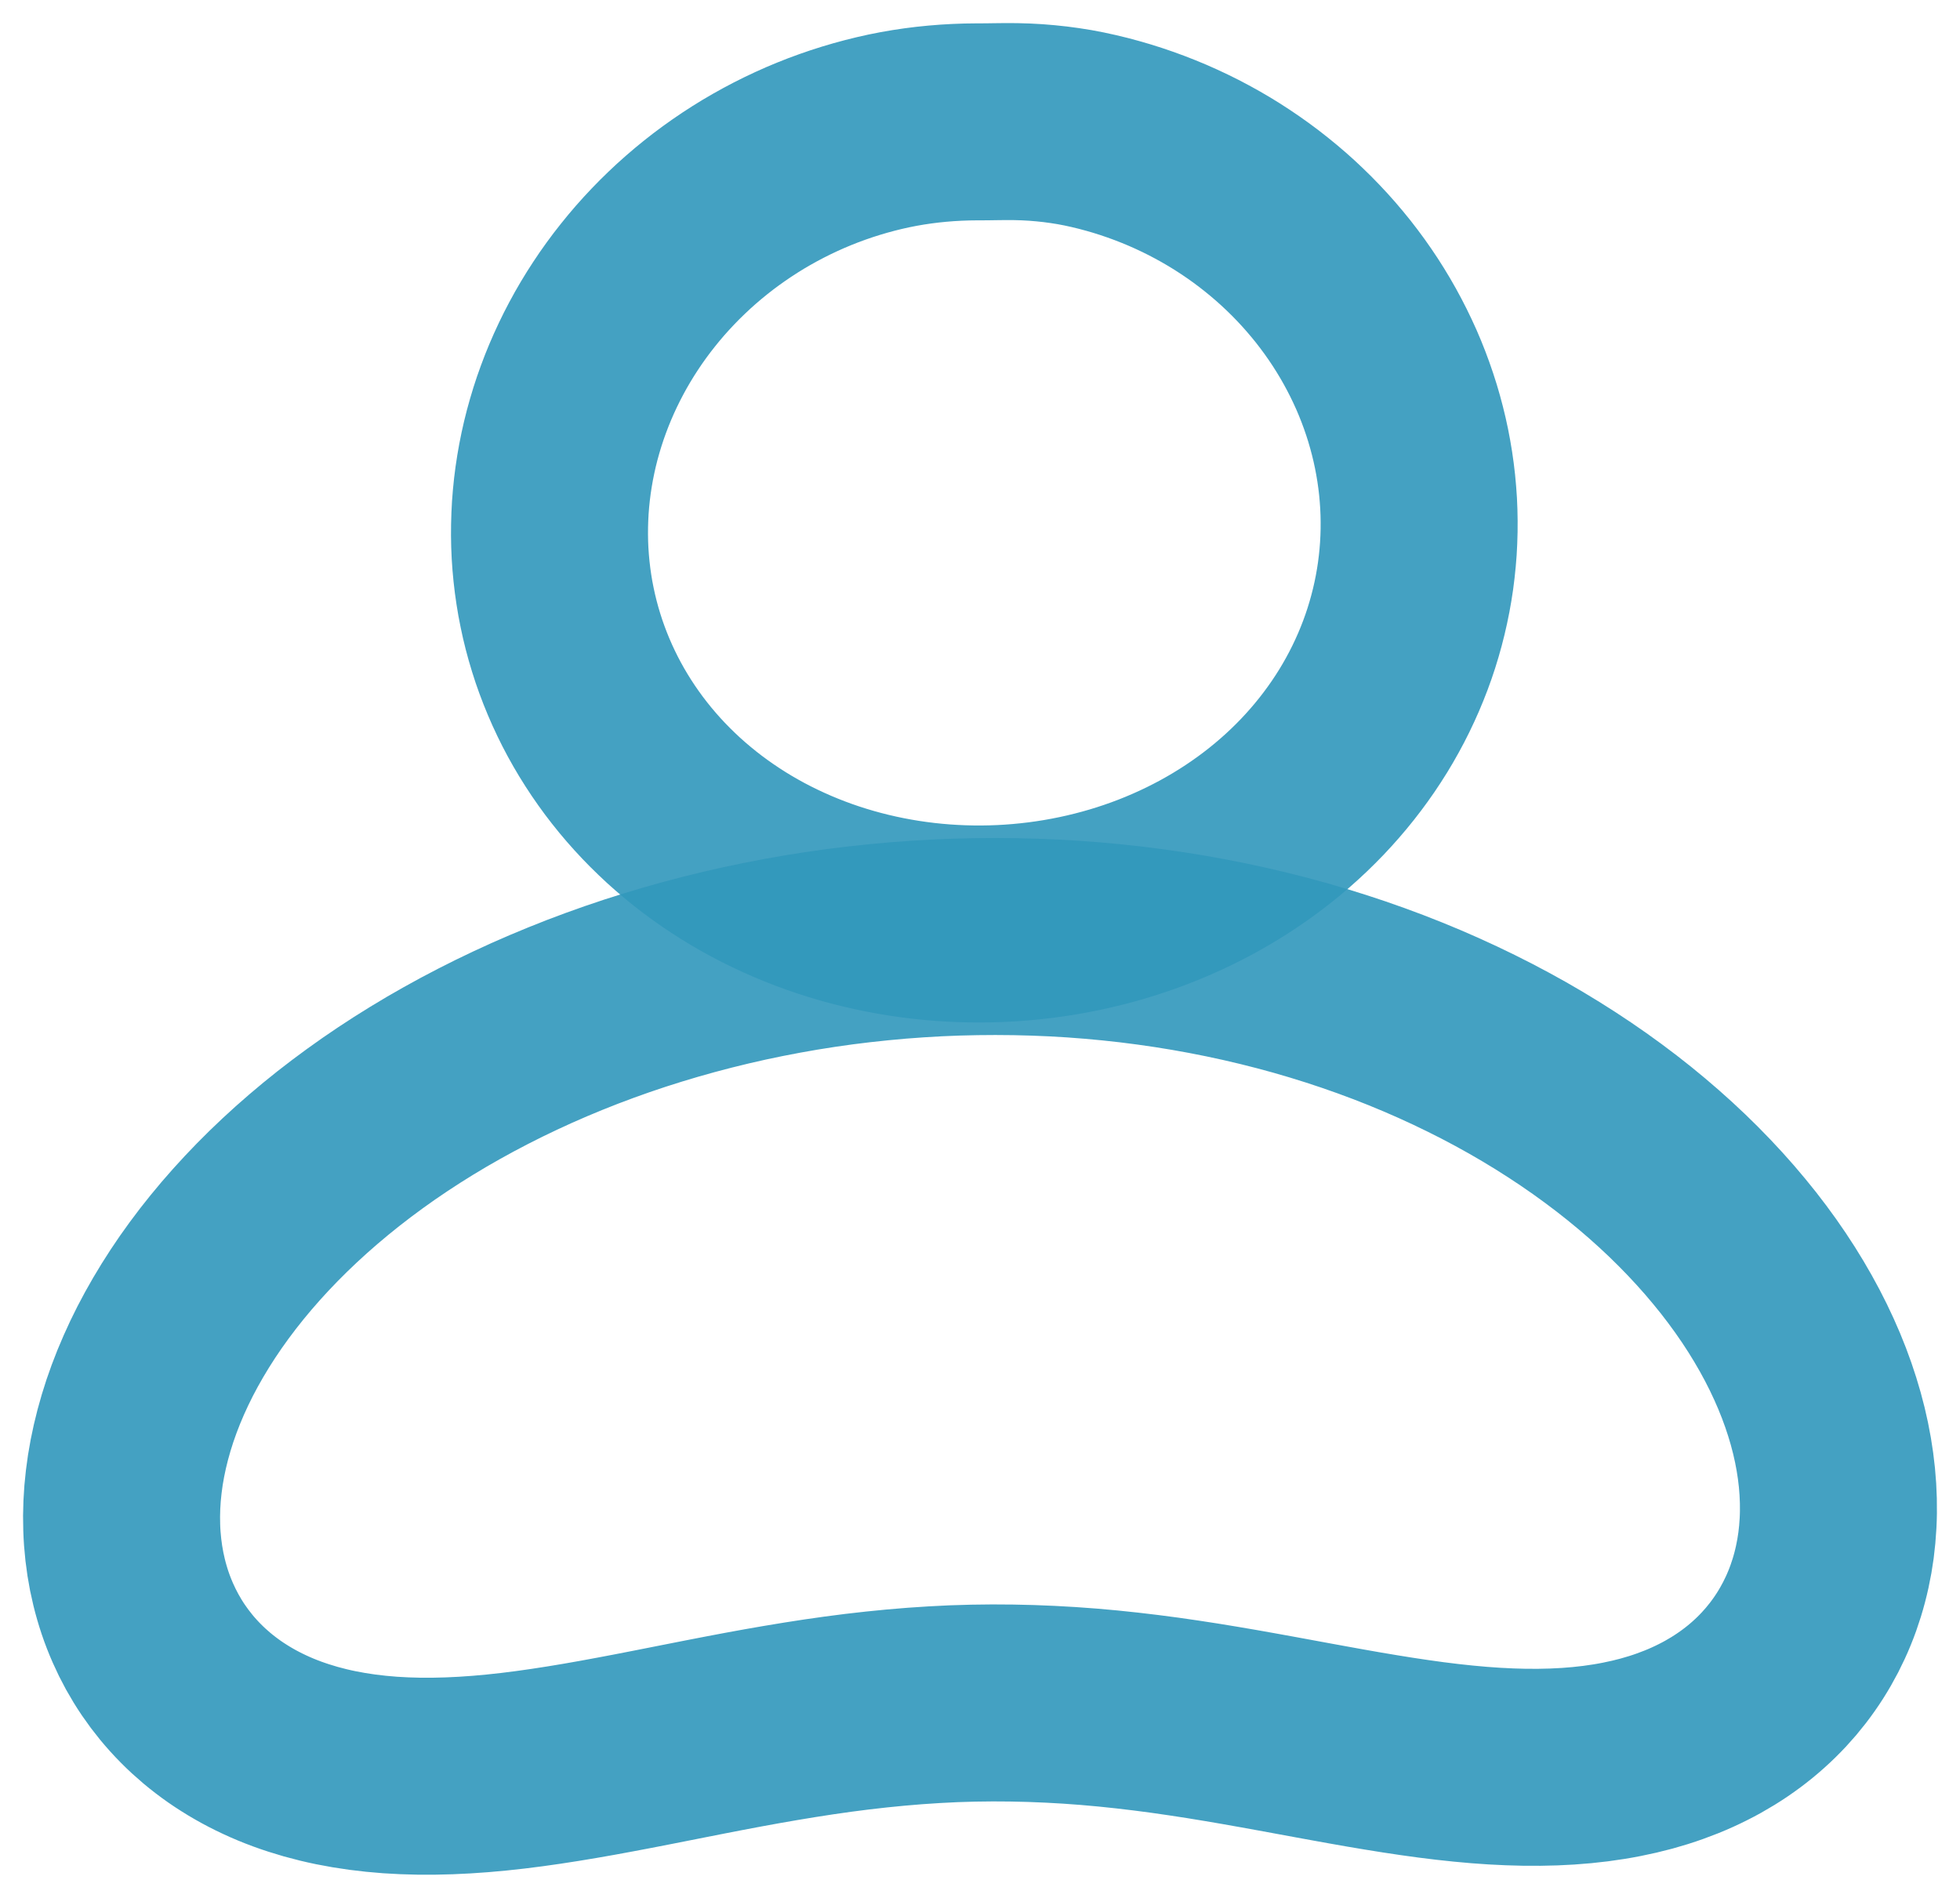 <?xml version="1.0" encoding="UTF-8" standalone="yes"?>
<svg xmlns="http://www.w3.org/2000/svg" xmlns:xlink="http://www.w3.org/1999/xlink" width="189.753px" height="183.736px" version="1.1" viewBox="-236.642 1071.549 94.876 91.868">
  <!--
	Exported with Concepts: Smarter Sketching
	Version: 2463 on iOS 17.1
	https://concepts.app/
	-->
  <title>C70905A8-DADC-4A52-8E4C-25E8DC22532B</title>
  <desc>Drawing exported from Concepts: Smarter Sketching</desc>
  <defs></defs>
  <g id="新規レイヤー_5" opacity="1.000">
    <path id="STROKE_30dd88b2-2150-4016-bafa-ad96bce8d9c5" opacity="0.910" fill="none" stroke="#3298bc" stroke-width="9.536" stroke-opacity="1.000" stroke-linecap="round" stroke-linejoin="round" d="M -167.947 1096.788 Q -167.945 1097.009 -167.949 1097.230 Q -167.952 1097.450 -167.962 1097.671 Q -167.971 1097.891 -167.985 1098.112 Q -168.000 1098.332 -168.020 1098.551 Q -168.039 1098.771 -168.065 1098.990 Q -168.090 1099.209 -168.120 1099.427 Q -168.151 1099.646 -168.187 1099.863 Q -168.223 1100.081 -168.264 1100.297 Q -168.305 1100.514 -168.352 1100.730 Q -168.398 1100.945 -168.450 1101.159 Q -168.502 1101.374 -168.559 1101.587 Q -168.616 1101.800 -168.678 1102.012 Q -168.740 1102.223 -168.807 1102.434 Q -168.875 1102.644 -168.947 1102.853 Q -169.020 1103.061 -169.097 1103.268 Q -169.175 1103.475 -169.258 1103.681 Q -169.340 1103.886 -169.428 1104.089 Q -169.516 1104.292 -169.609 1104.494 Q -169.701 1104.695 -169.799 1104.894 Q -169.897 1105.094 -169.999 1105.291 Q -170.102 1105.488 -170.209 1105.682 Q -170.316 1105.877 -170.428 1106.069 Q -170.541 1106.262 -170.657 1106.452 Q -170.774 1106.642 -170.896 1106.829 Q -171.017 1107.016 -171.143 1107.201 Q -171.269 1107.385 -171.400 1107.567 Q -171.531 1107.749 -171.666 1107.928 Q -171.801 1108.107 -171.940 1108.283 Q -172.080 1108.460 -172.224 1108.633 Q -172.367 1108.806 -172.516 1108.976 Q -172.664 1109.146 -172.816 1109.313 Q -172.968 1109.480 -173.124 1109.644 Q -173.281 1109.807 -173.441 1109.967 Q -173.602 1110.128 -173.766 1110.285 Q -173.930 1110.442 -174.098 1110.595 Q -174.266 1110.749 -174.438 1110.898 Q -174.610 1111.048 -174.786 1111.195 Q -174.962 1111.341 -175.141 1111.484 Q -175.320 1111.626 -175.503 1111.765 Q -175.685 1111.904 -175.871 1112.039 Q -176.058 1112.174 -176.247 1112.305 Q -176.436 1112.437 -176.629 1112.564 Q -176.821 1112.691 -177.017 1112.814 Q -177.213 1112.938 -177.412 1113.057 Q -177.610 1113.176 -177.812 1113.291 Q -178.014 1113.406 -178.218 1113.518 Q -178.423 1113.629 -178.630 1113.735 Q -178.837 1113.842 -179.047 1113.945 Q -179.257 1114.047 -179.469 1114.146 Q -179.681 1114.244 -179.896 1114.338 Q -180.110 1114.432 -180.327 1114.522 Q -180.544 1114.611 -180.763 1114.697 Q -180.982 1114.782 -181.203 1114.863 Q -181.425 1114.943 -181.648 1115.020 Q -181.871 1115.096 -182.096 1115.168 Q -182.320 1115.240 -182.547 1115.307 Q -182.774 1115.374 -183.002 1115.437 Q -183.230 1115.499 -183.459 1115.557 Q -183.689 1115.615 -183.920 1115.669 Q -184.151 1115.722 -184.383 1115.771 Q -184.616 1115.820 -184.849 1115.864 Q -185.082 1115.908 -185.317 1115.948 Q -185.551 1115.987 -185.786 1116.022 Q -186.021 1116.057 -186.257 1116.087 Q -186.493 1116.117 -186.730 1116.142 Q -186.966 1116.168 -187.204 1116.188 Q -187.441 1116.209 -187.678 1116.225 Q -187.916 1116.241 -188.154 1116.252 Q -188.391 1116.263 -188.629 1116.269 Q -188.867 1116.275 -189.105 1116.277 Q -189.343 1116.279 -189.581 1116.275 Q -189.819 1116.272 -190.057 1116.264 Q -190.294 1116.256 -190.532 1116.243 Q -190.769 1116.231 -191.006 1116.213 Q -191.243 1116.196 -191.479 1116.173 Q -191.715 1116.151 -191.951 1116.124 Q -192.186 1116.097 -192.421 1116.065 Q -192.656 1116.034 -192.890 1115.997 Q -193.124 1115.961 -193.356 1115.919 Q -193.589 1115.878 -193.821 1115.832 Q -194.052 1115.786 -194.283 1115.736 Q -194.513 1115.685 -194.742 1115.630 Q -194.971 1115.575 -195.198 1115.515 Q -195.425 1115.455 -195.651 1115.391 Q -195.877 1115.326 -196.101 1115.257 Q -196.325 1115.188 -196.547 1115.115 Q -196.769 1115.041 -196.989 1114.963 Q -197.209 1114.885 -197.427 1114.802 Q -197.645 1114.720 -197.861 1114.632 Q -198.076 1114.545 -198.290 1114.454 Q -198.503 1114.362 -198.714 1114.266 Q -198.925 1114.171 -199.134 1114.070 Q -199.342 1113.970 -199.548 1113.866 Q -199.754 1113.761 -199.957 1113.653 Q -200.160 1113.544 -200.360 1113.431 Q -200.560 1113.318 -200.758 1113.201 Q -200.955 1113.084 -201.149 1112.963 Q -201.343 1112.841 -201.534 1112.716 Q -201.725 1112.591 -201.913 1112.461 Q -202.101 1112.332 -202.285 1112.199 Q -202.470 1112.066 -202.651 1111.929 Q -202.832 1111.792 -203.009 1111.651 Q -203.186 1111.510 -203.360 1111.365 Q -203.534 1111.221 -203.704 1111.073 Q -203.874 1110.924 -204.041 1110.773 Q -204.207 1110.621 -204.369 1110.465 Q -204.532 1110.310 -204.690 1110.151 Q -204.849 1109.992 -205.003 1109.830 Q -205.158 1109.668 -205.308 1109.502 Q -205.458 1109.337 -205.604 1109.168 Q -205.750 1108.999 -205.892 1108.827 Q -206.034 1108.655 -206.171 1108.480 Q -206.309 1108.305 -206.442 1108.127 Q -206.575 1107.949 -206.703 1107.768 Q -206.832 1107.587 -206.956 1107.403 Q -207.080 1107.220 -207.199 1107.033 Q -207.319 1106.847 -207.433 1106.658 Q -207.548 1106.469 -207.658 1106.277 Q -207.768 1106.086 -207.873 1105.892 Q -207.978 1105.698 -208.079 1105.501 Q -208.179 1105.305 -208.274 1105.106 Q -208.370 1104.908 -208.460 1104.707 Q -208.551 1104.506 -208.636 1104.303 Q -208.722 1104.101 -208.802 1103.896 Q -208.883 1103.691 -208.958 1103.484 Q -209.033 1103.278 -209.104 1103.070 Q -209.174 1102.861 -209.239 1102.651 Q -209.304 1102.441 -209.364 1102.230 Q -209.424 1102.018 -209.479 1101.805 Q -209.533 1101.592 -209.583 1101.378 Q -209.632 1101.164 -209.676 1100.949 Q -209.721 1100.733 -209.760 1100.517 Q -209.799 1100.300 -209.832 1100.083 Q -209.866 1099.865 -209.894 1099.647 Q -209.922 1099.428 -209.945 1099.209 Q -209.968 1098.990 -209.986 1098.771 Q -210.003 1098.551 -210.016 1098.330 Q -210.028 1098.110 -210.035 1097.889 Q -210.041 1097.669 -210.043 1097.448 Q -210.044 1097.226 -210.040 1097.005 Q -210.037 1096.784 -210.027 1096.563 Q -210.018 1096.341 -210.004 1096.120 Q -209.989 1095.899 -209.969 1095.678 Q -209.949 1095.457 -209.924 1095.236 Q -209.898 1095.015 -209.868 1094.795 Q -209.837 1094.574 -209.801 1094.354 Q -209.765 1094.135 -209.724 1093.915 Q -209.682 1093.696 -209.636 1093.477 Q -209.589 1093.259 -209.538 1093.041 Q -209.486 1092.823 -209.429 1092.606 Q -209.372 1092.390 -209.309 1092.174 Q -209.247 1091.958 -209.180 1091.744 Q -209.112 1091.530 -209.040 1091.316 Q -208.967 1091.103 -208.889 1090.891 Q -208.812 1090.680 -208.729 1090.469 Q -208.646 1090.259 -208.559 1090.051 Q -208.471 1089.842 -208.378 1089.635 Q -208.286 1089.428 -208.188 1089.224 Q -208.090 1089.019 -207.988 1088.816 Q -207.885 1088.613 -207.778 1088.412 Q -207.671 1088.211 -207.559 1088.012 Q -207.447 1087.814 -207.330 1087.617 Q -207.213 1087.421 -207.092 1087.227 Q -206.970 1087.033 -206.844 1086.842 Q -206.718 1086.650 -206.588 1086.461 Q -206.457 1086.272 -206.322 1086.086 Q -206.187 1085.900 -206.048 1085.717 Q -205.908 1085.534 -205.764 1085.354 Q -205.621 1085.173 -205.473 1084.996 Q -205.325 1084.818 -205.173 1084.644 Q -205.021 1084.470 -204.864 1084.299 Q -204.708 1084.128 -204.548 1083.961 Q -204.388 1083.793 -204.224 1083.629 Q -204.059 1083.464 -203.891 1083.304 Q -203.723 1083.143 -203.552 1082.986 Q -203.380 1082.828 -203.204 1082.675 Q -203.029 1082.521 -202.850 1082.372 Q -202.671 1082.222 -202.488 1082.076 Q -202.306 1081.930 -202.120 1081.788 Q -201.934 1081.646 -201.745 1081.509 Q -201.556 1081.371 -201.363 1081.237 Q -201.171 1081.103 -200.975 1080.973 Q -200.780 1080.844 -200.581 1080.718 Q -200.383 1080.593 -200.181 1080.471 Q -199.980 1080.350 -199.775 1080.234 Q -199.571 1080.117 -199.364 1080.005 Q -199.157 1079.893 -198.948 1079.785 Q -198.738 1079.677 -198.526 1079.574 Q -198.314 1079.470 -198.099 1079.372 Q -197.885 1079.273 -197.668 1079.179 Q -197.452 1079.086 -197.233 1078.997 Q -197.014 1078.907 -196.793 1078.823 Q -196.572 1078.739 -196.349 1078.660 Q -196.126 1078.580 -195.902 1078.506 Q -195.677 1078.431 -195.450 1078.362 Q -195.224 1078.292 -194.996 1078.228 Q -194.768 1078.163 -194.538 1078.104 Q -194.309 1078.044 -194.078 1077.990 Q -193.847 1077.935 -193.615 1077.886 Q -193.383 1077.838 -193.149 1077.794 Q -192.916 1077.751 -192.681 1077.713 Q -192.447 1077.675 -192.211 1077.643 Q -191.976 1077.611 -191.740 1077.584 Q -191.504 1077.557 -191.267 1077.536 Q -191.030 1077.514 -190.792 1077.498 Q -190.555 1077.482 -190.317 1077.471 Q -190.079 1077.460 -189.841 1077.454 Q -189.603 1077.448 -189.365 1077.448 Q -189.126 1077.448 -188.888 1077.446 Q -188.650 1077.444 -188.412 1077.439 Q -188.174 1077.434 -187.936 1077.434 Q -187.698 1077.433 -187.460 1077.437 Q -187.222 1077.441 -186.985 1077.451 Q -186.747 1077.461 -186.511 1077.477 Q -186.274 1077.494 -186.038 1077.516 Q -185.802 1077.538 -185.567 1077.566 Q -185.332 1077.595 -185.098 1077.629 Q -184.864 1077.663 -184.632 1077.703 Q -184.399 1077.744 -184.168 1077.791 Q -183.936 1077.839 -183.706 1077.892 Q -183.477 1077.945 -183.248 1078.003 Q -183.020 1078.062 -182.793 1078.125 Q -182.566 1078.188 -182.341 1078.256 Q -182.115 1078.325 -181.892 1078.398 Q -181.668 1078.472 -181.446 1078.550 Q -181.225 1078.628 -181.005 1078.711 Q -180.785 1078.794 -180.568 1078.882 Q -180.350 1078.969 -180.134 1079.062 Q -179.919 1079.154 -179.706 1079.252 Q -179.493 1079.349 -179.282 1079.451 Q -179.071 1079.553 -178.863 1079.659 Q -178.654 1079.766 -178.449 1079.877 Q -178.243 1079.988 -178.040 1080.103 Q -177.837 1080.219 -177.637 1080.338 Q -177.437 1080.458 -177.240 1080.582 Q -177.043 1080.706 -176.849 1080.835 Q -176.655 1080.963 -176.464 1081.096 Q -176.273 1081.228 -176.085 1081.365 Q -175.898 1081.502 -175.713 1081.642 Q -175.529 1081.783 -175.348 1081.928 Q -175.167 1082.072 -174.989 1082.221 Q -174.812 1082.369 -174.638 1082.521 Q -174.464 1082.674 -174.294 1082.829 Q -174.124 1082.985 -173.958 1083.145 Q -173.791 1083.304 -173.629 1083.467 Q -173.466 1083.630 -173.308 1083.797 Q -173.149 1083.963 -172.995 1084.133 Q -172.840 1084.303 -172.690 1084.476 Q -172.540 1084.649 -172.394 1084.825 Q -172.247 1085.001 -172.105 1085.180 Q -171.964 1085.359 -171.826 1085.542 Q -171.689 1085.724 -171.555 1085.909 Q -171.422 1086.094 -171.294 1086.281 Q -171.165 1086.469 -171.041 1086.659 Q -170.917 1086.850 -170.797 1087.043 Q -170.678 1087.236 -170.563 1087.431 Q -170.448 1087.627 -170.338 1087.824 Q -170.228 1088.022 -170.123 1088.222 Q -170.017 1088.422 -169.917 1088.624 Q -169.816 1088.826 -169.721 1089.030 Q -169.625 1089.234 -169.534 1089.439 Q -169.444 1089.645 -169.358 1089.853 Q -169.273 1090.061 -169.192 1090.270 Q -169.111 1090.480 -169.036 1090.691 Q -168.960 1090.901 -168.890 1091.114 Q -168.819 1091.326 -168.754 1091.540 Q -168.689 1091.754 -168.629 1091.969 Q -168.569 1092.184 -168.514 1092.400 Q -168.459 1092.616 -168.409 1092.833 Q -168.360 1093.050 -168.315 1093.268 Q -168.271 1093.486 -168.232 1093.705 Q -168.193 1093.923 -168.159 1094.143 Q -168.125 1094.362 -168.097 1094.582 Q -168.068 1094.802 -168.045 1095.022 Q -168.022 1095.243 -168.005 1095.463 Q -167.987 1095.684 -167.974 1095.905 Q -167.962 1096.126 -167.955 1096.347 Q -167.948 1096.568 -167.947 1096.788 Z"></path>
    <path id="STROKE_ba4219af-5200-415d-8f5f-144c1156da18" opacity="0.910" fill="none" stroke="#3298bc" stroke-width="9.536" stroke-opacity="1.000" stroke-linecap="round" stroke-linejoin="round" d="M -147.654 1144.192 Q -147.647 1144.468 -147.651 1144.741 Q -147.654 1145.015 -147.669 1145.285 Q -147.683 1145.556 -147.708 1145.824 Q -147.732 1146.091 -147.767 1146.356 Q -147.803 1146.620 -147.848 1146.881 Q -147.894 1147.141 -147.950 1147.398 Q -148.006 1147.655 -148.073 1147.908 Q -148.139 1148.161 -148.216 1148.409 Q -148.293 1148.658 -148.380 1148.902 Q -148.467 1149.145 -148.565 1149.385 Q -148.662 1149.624 -148.770 1149.857 Q -148.878 1150.091 -148.996 1150.320 Q -149.114 1150.548 -149.242 1150.771 Q -149.370 1150.994 -149.508 1151.211 Q -149.646 1151.428 -149.794 1151.638 Q -149.942 1151.849 -150.100 1152.054 Q -150.258 1152.258 -150.425 1152.456 Q -150.593 1152.653 -150.770 1152.844 Q -150.948 1153.035 -151.135 1153.218 Q -151.322 1153.402 -151.519 1153.578 Q -151.715 1153.754 -151.921 1153.922 Q -152.127 1154.090 -152.343 1154.251 Q -152.558 1154.411 -152.782 1154.563 Q -153.007 1154.716 -153.241 1154.860 Q -153.474 1155.003 -153.717 1155.139 Q -153.959 1155.274 -154.211 1155.400 Q -154.462 1155.527 -154.722 1155.644 Q -154.982 1155.762 -155.251 1155.870 Q -155.520 1155.978 -155.797 1156.077 Q -156.074 1156.177 -156.359 1156.266 Q -156.645 1156.355 -156.938 1156.436 Q -157.232 1156.516 -157.533 1156.586 Q -157.835 1156.656 -158.144 1156.717 Q -158.453 1156.778 -158.770 1156.829 Q -159.087 1156.880 -159.412 1156.922 Q -159.736 1156.963 -160.068 1156.995 Q -160.400 1157.027 -160.739 1157.049 Q -161.078 1157.071 -161.424 1157.084 Q -161.770 1157.097 -162.123 1157.100 Q -162.476 1157.104 -162.835 1157.099 Q -163.195 1157.094 -163.561 1157.079 Q -163.927 1157.065 -164.299 1157.043 Q -164.671 1157.020 -165.050 1156.990 Q -165.428 1156.959 -165.812 1156.921 Q -166.197 1156.883 -166.587 1156.838 Q -166.977 1156.793 -167.373 1156.741 Q -167.768 1156.689 -168.169 1156.631 Q -168.570 1156.574 -168.977 1156.510 Q -169.383 1156.447 -169.794 1156.379 Q -170.205 1156.311 -170.621 1156.240 Q -171.037 1156.168 -171.458 1156.093 Q -171.878 1156.018 -172.303 1155.940 Q -172.728 1155.863 -173.158 1155.784 Q -173.587 1155.705 -174.020 1155.625 Q -174.453 1155.544 -174.890 1155.465 Q -175.327 1155.385 -175.768 1155.306 Q -176.209 1155.227 -176.653 1155.149 Q -177.097 1155.072 -177.544 1154.997 Q -177.991 1154.922 -178.441 1154.850 Q -178.892 1154.779 -179.345 1154.711 Q -179.798 1154.643 -180.253 1154.580 Q -180.709 1154.517 -181.167 1154.460 Q -181.625 1154.402 -182.085 1154.351 Q -182.545 1154.299 -183.007 1154.254 Q -183.469 1154.209 -183.933 1154.171 Q -184.396 1154.133 -184.861 1154.103 Q -185.326 1154.072 -185.793 1154.050 Q -186.259 1154.027 -186.727 1154.012 Q -187.194 1153.997 -187.662 1153.990 Q -188.131 1153.983 -188.599 1153.984 Q -189.068 1153.986 -189.537 1153.995 Q -190.006 1154.004 -190.475 1154.023 Q -190.944 1154.043 -191.413 1154.070 Q -191.882 1154.097 -192.351 1154.132 Q -192.819 1154.167 -193.287 1154.210 Q -193.755 1154.253 -194.222 1154.303 Q -194.689 1154.353 -195.155 1154.409 Q -195.621 1154.466 -196.085 1154.529 Q -196.550 1154.592 -197.012 1154.661 Q -197.475 1154.730 -197.936 1154.804 Q -198.397 1154.877 -198.855 1154.956 Q -199.314 1155.034 -199.770 1155.115 Q -200.226 1155.197 -200.680 1155.281 Q -201.134 1155.366 -201.584 1155.452 Q -202.035 1155.539 -202.482 1155.626 Q -202.930 1155.714 -203.374 1155.802 Q -203.818 1155.890 -204.259 1155.977 Q -204.699 1156.064 -205.136 1156.150 Q -205.572 1156.235 -206.004 1156.319 Q -206.437 1156.402 -206.865 1156.482 Q -207.293 1156.562 -207.716 1156.639 Q -208.139 1156.715 -208.558 1156.787 Q -208.976 1156.859 -209.390 1156.925 Q -209.803 1156.992 -210.211 1157.052 Q -210.619 1157.113 -211.022 1157.167 Q -211.424 1157.221 -211.821 1157.268 Q -212.218 1157.314 -212.609 1157.354 Q -213.000 1157.393 -213.385 1157.424 Q -213.769 1157.455 -214.147 1157.477 Q -214.526 1157.500 -214.897 1157.513 Q -215.269 1157.527 -215.634 1157.531 Q -215.999 1157.536 -216.357 1157.531 Q -216.715 1157.526 -217.066 1157.511 Q -217.417 1157.497 -217.760 1157.473 Q -218.104 1157.448 -218.439 1157.414 Q -218.775 1157.380 -219.104 1157.336 Q -219.432 1157.292 -219.752 1157.238 Q -220.073 1157.184 -220.385 1157.121 Q -220.697 1157.057 -221.001 1156.983 Q -221.306 1156.909 -221.601 1156.826 Q -221.897 1156.742 -222.184 1156.649 Q -222.472 1156.556 -222.750 1156.454 Q -223.029 1156.351 -223.299 1156.239 Q -223.569 1156.127 -223.830 1156.005 Q -224.091 1155.884 -224.342 1155.754 Q -224.594 1155.624 -224.837 1155.484 Q -225.080 1155.345 -225.313 1155.197 Q -225.547 1155.050 -225.771 1154.894 Q -225.995 1154.737 -226.209 1154.573 Q -226.424 1154.409 -226.629 1154.237 Q -226.834 1154.064 -227.029 1153.885 Q -227.224 1153.705 -227.409 1153.518 Q -227.595 1153.331 -227.770 1153.136 Q -227.946 1152.942 -228.111 1152.741 Q -228.276 1152.539 -228.432 1152.332 Q -228.587 1152.124 -228.733 1151.910 Q -228.878 1151.696 -229.013 1151.476 Q -229.148 1151.255 -229.273 1151.030 Q -229.397 1150.803 -229.512 1150.572 Q -229.626 1150.340 -229.730 1150.104 Q -229.834 1149.867 -229.928 1149.625 Q -230.022 1149.384 -230.105 1149.137 Q -230.188 1148.891 -230.260 1148.640 Q -230.333 1148.389 -230.395 1148.134 Q -230.457 1147.879 -230.509 1147.620 Q -230.560 1147.361 -230.601 1147.099 Q -230.642 1146.836 -230.672 1146.570 Q -230.702 1146.304 -230.722 1146.035 Q -230.742 1145.765 -230.750 1145.493 Q -230.759 1145.221 -230.758 1144.946 Q -230.756 1144.671 -230.744 1144.394 Q -230.732 1144.117 -230.709 1143.837 Q -230.686 1143.558 -230.652 1143.276 Q -230.619 1142.995 -230.575 1142.711 Q -230.531 1142.428 -230.476 1142.143 Q -230.421 1141.859 -230.356 1141.573 Q -230.291 1141.287 -230.215 1141.000 Q -230.139 1140.712 -230.053 1140.424 Q -229.967 1140.136 -229.871 1139.848 Q -229.774 1139.559 -229.667 1139.270 Q -229.560 1138.981 -229.443 1138.692 Q -229.326 1138.403 -229.198 1138.114 Q -229.071 1137.824 -228.933 1137.535 Q -228.795 1137.247 -228.648 1136.958 Q -228.500 1136.669 -228.342 1136.382 Q -228.184 1136.094 -228.016 1135.807 Q -227.849 1135.520 -227.671 1135.234 Q -227.494 1134.948 -227.306 1134.663 Q -227.119 1134.379 -226.922 1134.095 Q -226.725 1133.812 -226.518 1133.531 Q -226.311 1133.249 -226.095 1132.969 Q -225.879 1132.690 -225.653 1132.412 Q -225.428 1132.135 -225.193 1131.859 Q -224.958 1131.584 -224.715 1131.312 Q -224.471 1131.039 -224.218 1130.769 Q -223.965 1130.498 -223.703 1130.231 Q -223.441 1129.964 -223.171 1129.700 Q -222.900 1129.436 -222.621 1129.175 Q -222.342 1128.914 -222.054 1128.656 Q -221.767 1128.399 -221.470 1128.145 Q -221.174 1127.891 -220.870 1127.641 Q -220.566 1127.391 -220.254 1127.145 Q -219.942 1126.899 -219.621 1126.657 Q -219.301 1126.415 -218.973 1126.178 Q -218.646 1125.940 -218.310 1125.707 Q -217.975 1125.474 -217.632 1125.246 Q -217.289 1125.018 -216.939 1124.794 Q -216.589 1124.570 -216.232 1124.352 Q -215.875 1124.133 -215.511 1123.920 Q -215.147 1123.707 -214.776 1123.499 Q -214.405 1123.291 -214.028 1123.088 Q -213.651 1122.885 -213.267 1122.688 Q -212.883 1122.491 -212.494 1122.299 Q -212.104 1122.107 -211.708 1121.922 Q -211.313 1121.736 -210.911 1121.556 Q -210.510 1121.376 -210.103 1121.203 Q -209.696 1121.029 -209.283 1120.862 Q -208.871 1120.694 -208.454 1120.533 Q -208.036 1120.373 -207.614 1120.218 Q -207.191 1120.063 -206.764 1119.915 Q -206.337 1119.767 -205.906 1119.626 Q -205.474 1119.485 -205.038 1119.351 Q -204.602 1119.216 -204.162 1119.089 Q -203.722 1118.961 -203.278 1118.841 Q -202.835 1118.720 -202.387 1118.607 Q -201.940 1118.493 -201.489 1118.387 Q -201.038 1118.281 -200.584 1118.181 Q -200.130 1118.082 -199.673 1117.991 Q -199.216 1117.899 -198.757 1117.815 Q -198.297 1117.730 -197.835 1117.653 Q -197.373 1117.577 -196.909 1117.507 Q -196.445 1117.438 -195.979 1117.376 Q -195.513 1117.315 -195.045 1117.261 Q -194.577 1117.207 -194.108 1117.161 Q -193.639 1117.114 -193.168 1117.075 Q -192.698 1117.037 -192.227 1117.006 Q -191.755 1116.974 -191.283 1116.951 Q -190.811 1116.928 -190.338 1116.913 Q -189.865 1116.898 -189.393 1116.891 Q -188.920 1116.883 -188.447 1116.884 Q -187.974 1116.885 -187.502 1116.892 Q -187.030 1116.900 -186.558 1116.916 Q -186.086 1116.931 -185.615 1116.955 Q -185.144 1116.979 -184.674 1117.010 Q -184.204 1117.042 -183.735 1117.082 Q -183.267 1117.121 -182.800 1117.169 Q -182.333 1117.216 -181.867 1117.271 Q -181.402 1117.327 -180.939 1117.390 Q -180.476 1117.453 -180.015 1117.524 Q -179.554 1117.594 -179.096 1117.673 Q -178.638 1117.751 -178.182 1117.838 Q -177.727 1117.924 -177.274 1118.018 Q -176.822 1118.111 -176.373 1118.213 Q -175.924 1118.314 -175.478 1118.423 Q -175.032 1118.532 -174.590 1118.648 Q -174.149 1118.764 -173.711 1118.887 Q -173.273 1119.011 -172.839 1119.142 Q -172.406 1119.273 -171.976 1119.411 Q -171.547 1119.548 -171.123 1119.693 Q -170.698 1119.838 -170.278 1119.990 Q -169.859 1120.141 -169.444 1120.300 Q -169.030 1120.458 -168.620 1120.624 Q -168.211 1120.789 -167.807 1120.961 Q -167.403 1121.133 -167.005 1121.311 Q -166.607 1121.489 -166.215 1121.674 Q -165.823 1121.858 -165.437 1122.049 Q -165.051 1122.239 -164.671 1122.436 Q -164.291 1122.632 -163.918 1122.835 Q -163.545 1123.037 -163.178 1123.245 Q -162.812 1123.453 -162.452 1123.667 Q -162.092 1123.881 -161.739 1124.100 Q -161.387 1124.319 -161.041 1124.543 Q -160.695 1124.767 -160.357 1124.996 Q -160.019 1125.225 -159.689 1125.458 Q -159.358 1125.692 -159.035 1125.931 Q -158.712 1126.169 -158.397 1126.412 Q -158.082 1126.655 -157.775 1126.902 Q -157.468 1127.149 -157.169 1127.401 Q -156.870 1127.652 -156.580 1127.907 Q -156.289 1128.162 -156.007 1128.421 Q -155.725 1128.680 -155.451 1128.942 Q -155.178 1129.205 -154.913 1129.470 Q -154.648 1129.736 -154.392 1130.005 Q -154.136 1130.274 -153.889 1130.545 Q -153.642 1130.817 -153.404 1131.091 Q -153.166 1131.365 -152.938 1131.642 Q -152.709 1131.918 -152.489 1132.197 Q -152.270 1132.476 -152.060 1132.757 Q -151.850 1133.038 -151.649 1133.321 Q -151.449 1133.604 -151.258 1133.888 Q -151.067 1134.172 -150.886 1134.458 Q -150.705 1134.744 -150.534 1135.031 Q -150.362 1135.318 -150.201 1135.606 Q -150.039 1135.894 -149.888 1136.182 Q -149.736 1136.471 -149.595 1136.760 Q -149.453 1137.049 -149.322 1137.339 Q -149.190 1137.629 -149.069 1137.918 Q -148.948 1138.208 -148.837 1138.497 Q -148.726 1138.787 -148.625 1139.076 Q -148.524 1139.365 -148.434 1139.654 Q -148.343 1139.942 -148.263 1140.230 Q -148.183 1140.518 -148.113 1140.805 Q -148.044 1141.092 -147.984 1141.378 Q -147.925 1141.663 -147.876 1141.948 Q -147.828 1142.232 -147.789 1142.515 Q -147.751 1142.797 -147.723 1143.078 Q -147.695 1143.359 -147.678 1143.637 Q -147.661 1143.916 -147.654 1144.192 Z"></path>
  </g>
</svg>